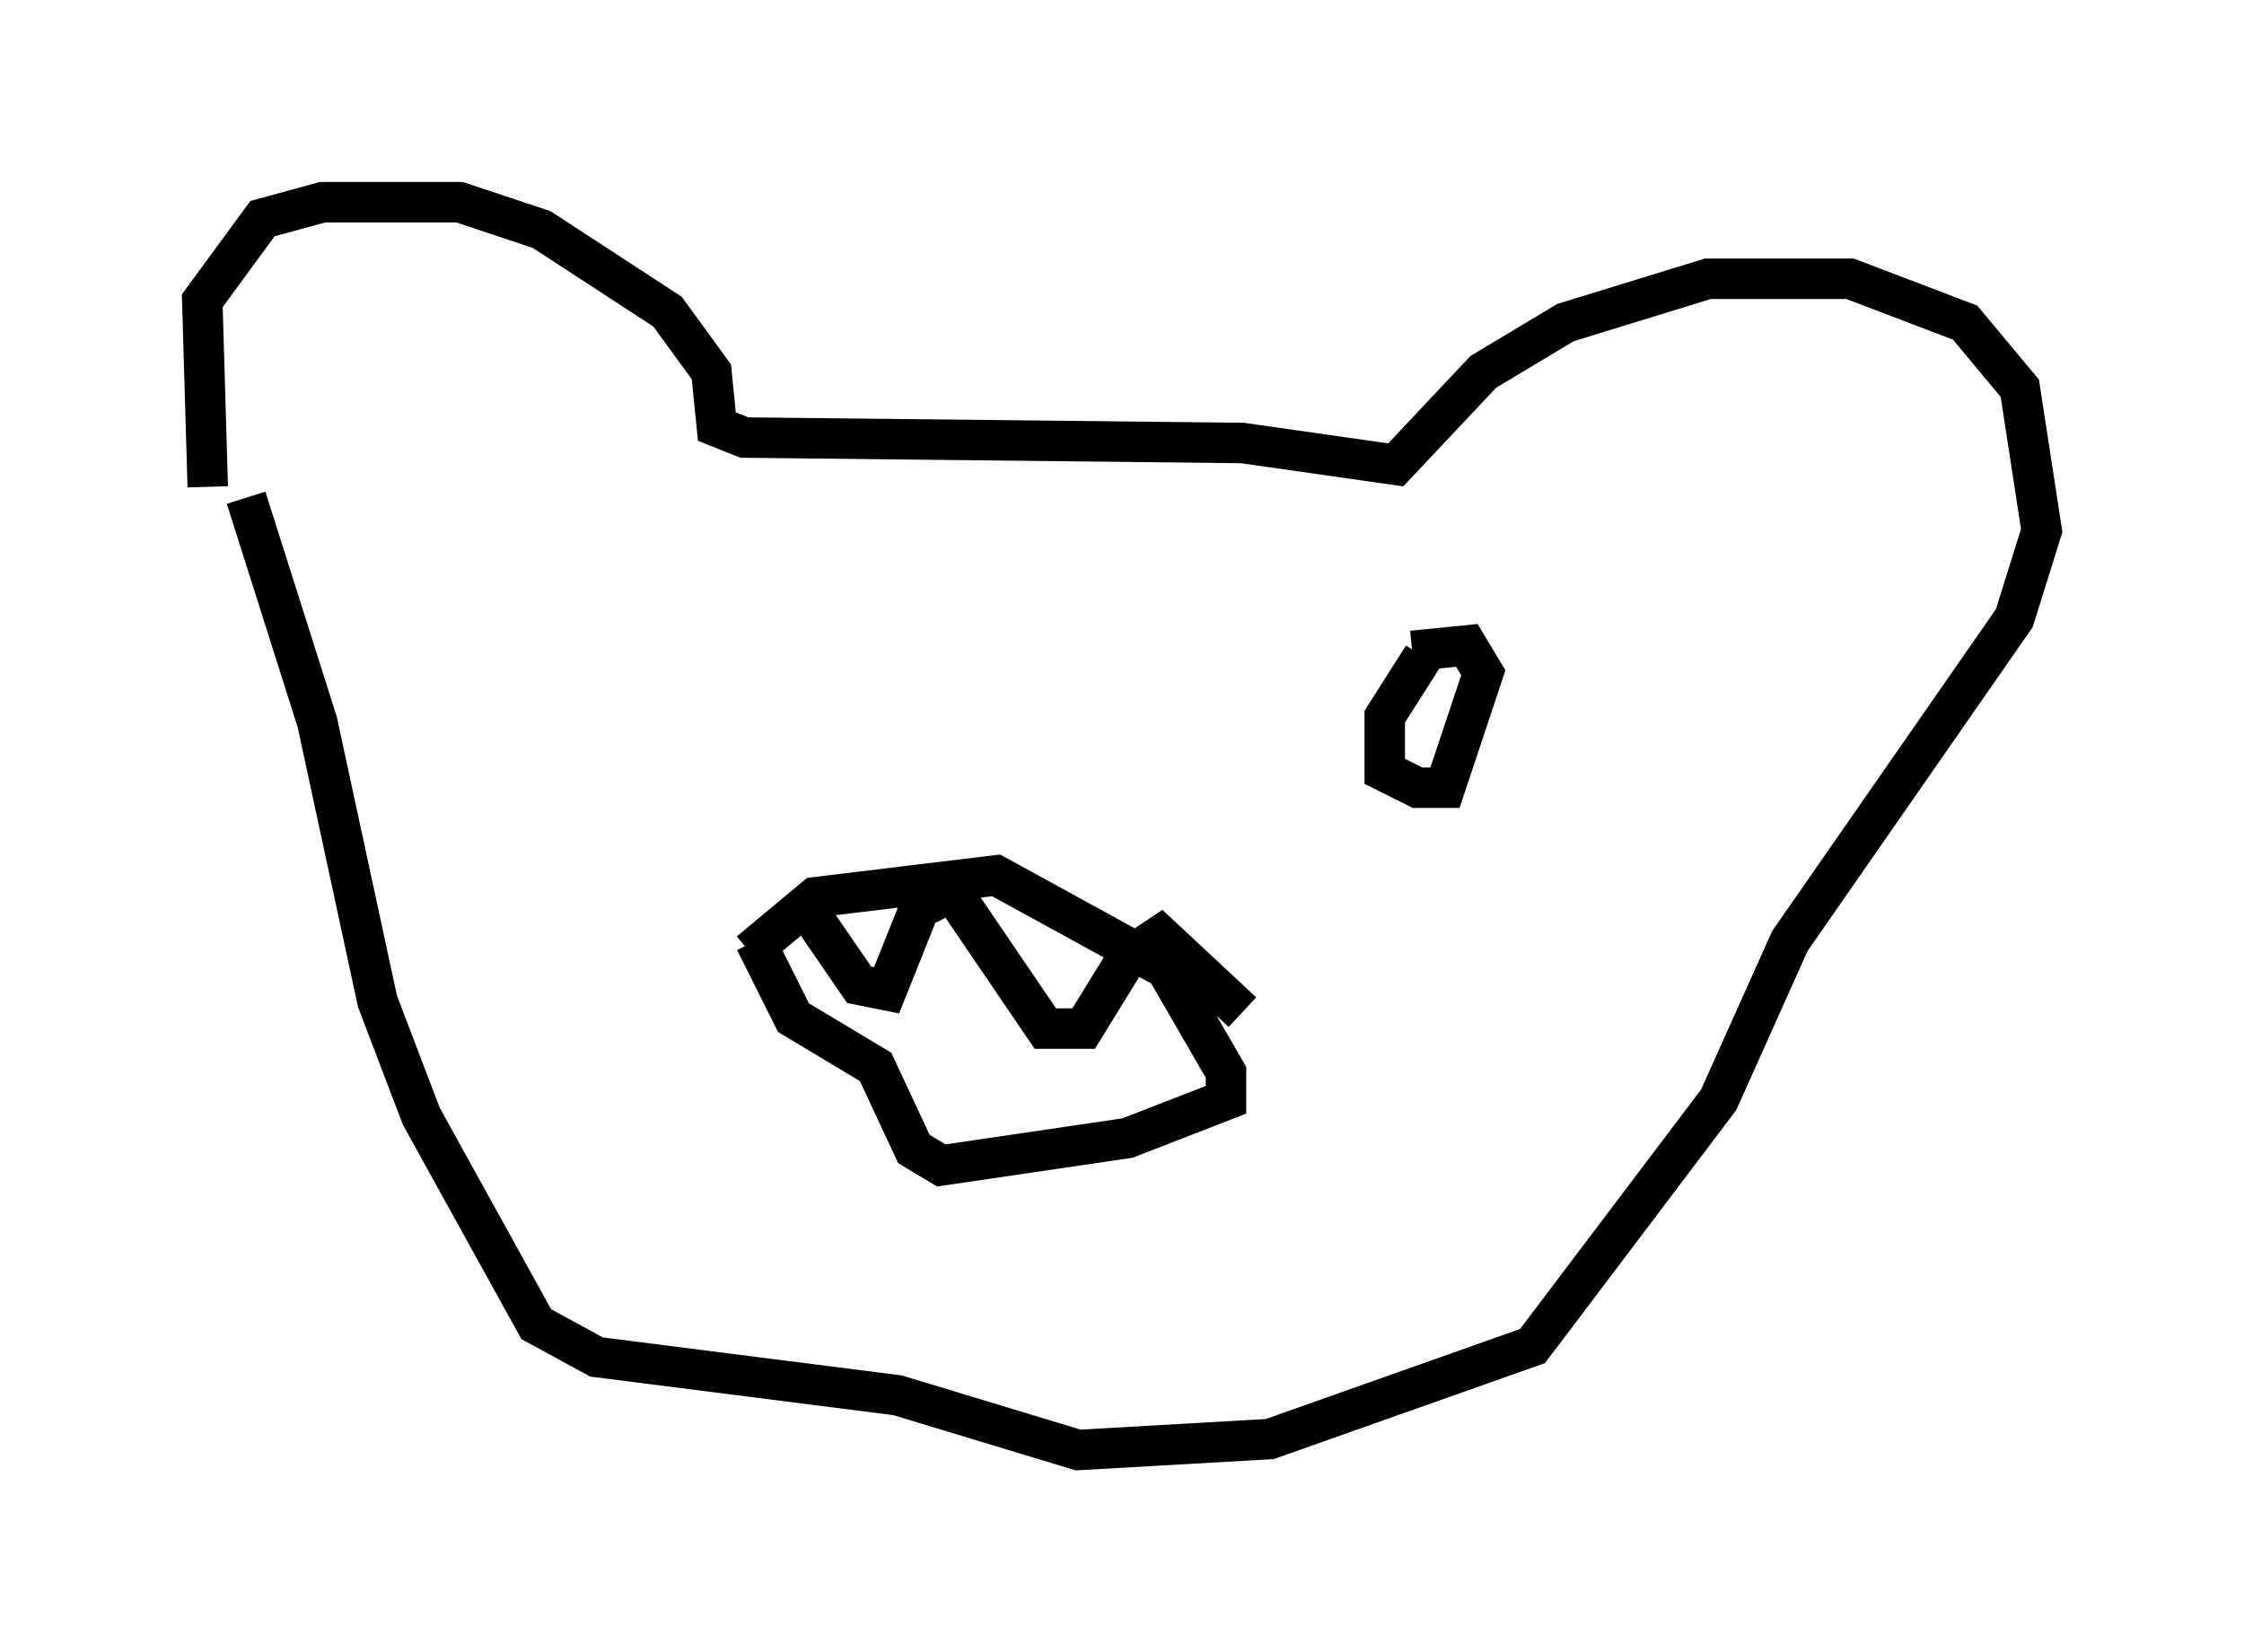 <?xml version="1.0" encoding="utf-8" ?>
<svg baseProfile="full" height="40.852" version="1.1" width="55.466" xmlns="http://www.w3.org/2000/svg" xmlns:ev="http://www.w3.org/2001/xml-events" xmlns:xlink="http://www.w3.org/1999/xlink"><defs /><rect fill="white" height="40.852" width="55.466" x="0" y="0" /><path d="M5.812, 12.848 m-0.677, -0.812 l-0.135, -4.601 1.488, -2.03 l1.488, -0.406 3.383, 0.0 l2.03, 0.677 3.112, 2.03 l1.083, 1.488 0.135, 1.353 l0.677, 0.271 12.314, 0.135 l3.789, 0.541 2.165, -2.3 l2.03, -1.218 3.518, -1.083 l3.518, 0.0 2.842, 1.083 l1.353, 1.624 0.541, 3.518 l-0.677, 2.165 -5.548, 7.984 l-1.759, 3.924 -4.601, 6.089 l-6.495, 2.3 -4.736, 0.271 l-4.465, -1.353 -7.442, -0.947 l-1.488, -0.812 -2.842, -5.142 l-1.083, -2.842 -1.488, -6.901 l-1.759, -5.548 m12.449, 11.231 l1.624, -1.353 4.465, -0.541 l4.195, 2.3 1.488, 2.571 l0.0, 0.677 -2.436, 0.947 l-4.601, 0.677 -0.677, -0.406 l-0.947, -2.03 -2.03, -1.218 l-0.947, -1.894 m1.083, -1.083 l1.488, 2.165 0.677, 0.135 l0.812, -2.03 0.812, -0.406 l2.3, 3.383 0.947, 0.0 l1.083, -1.759 0.812, -0.541 l2.03, 1.894 m4.465, -8.796 l-0.947, 1.488 0.0, 1.353 l0.812, 0.406 0.677, 0.0 l0.947, -2.842 -0.406, -0.677 l-1.353, 0.135 " fill="none" stroke="black" stroke-width="1" /></svg>